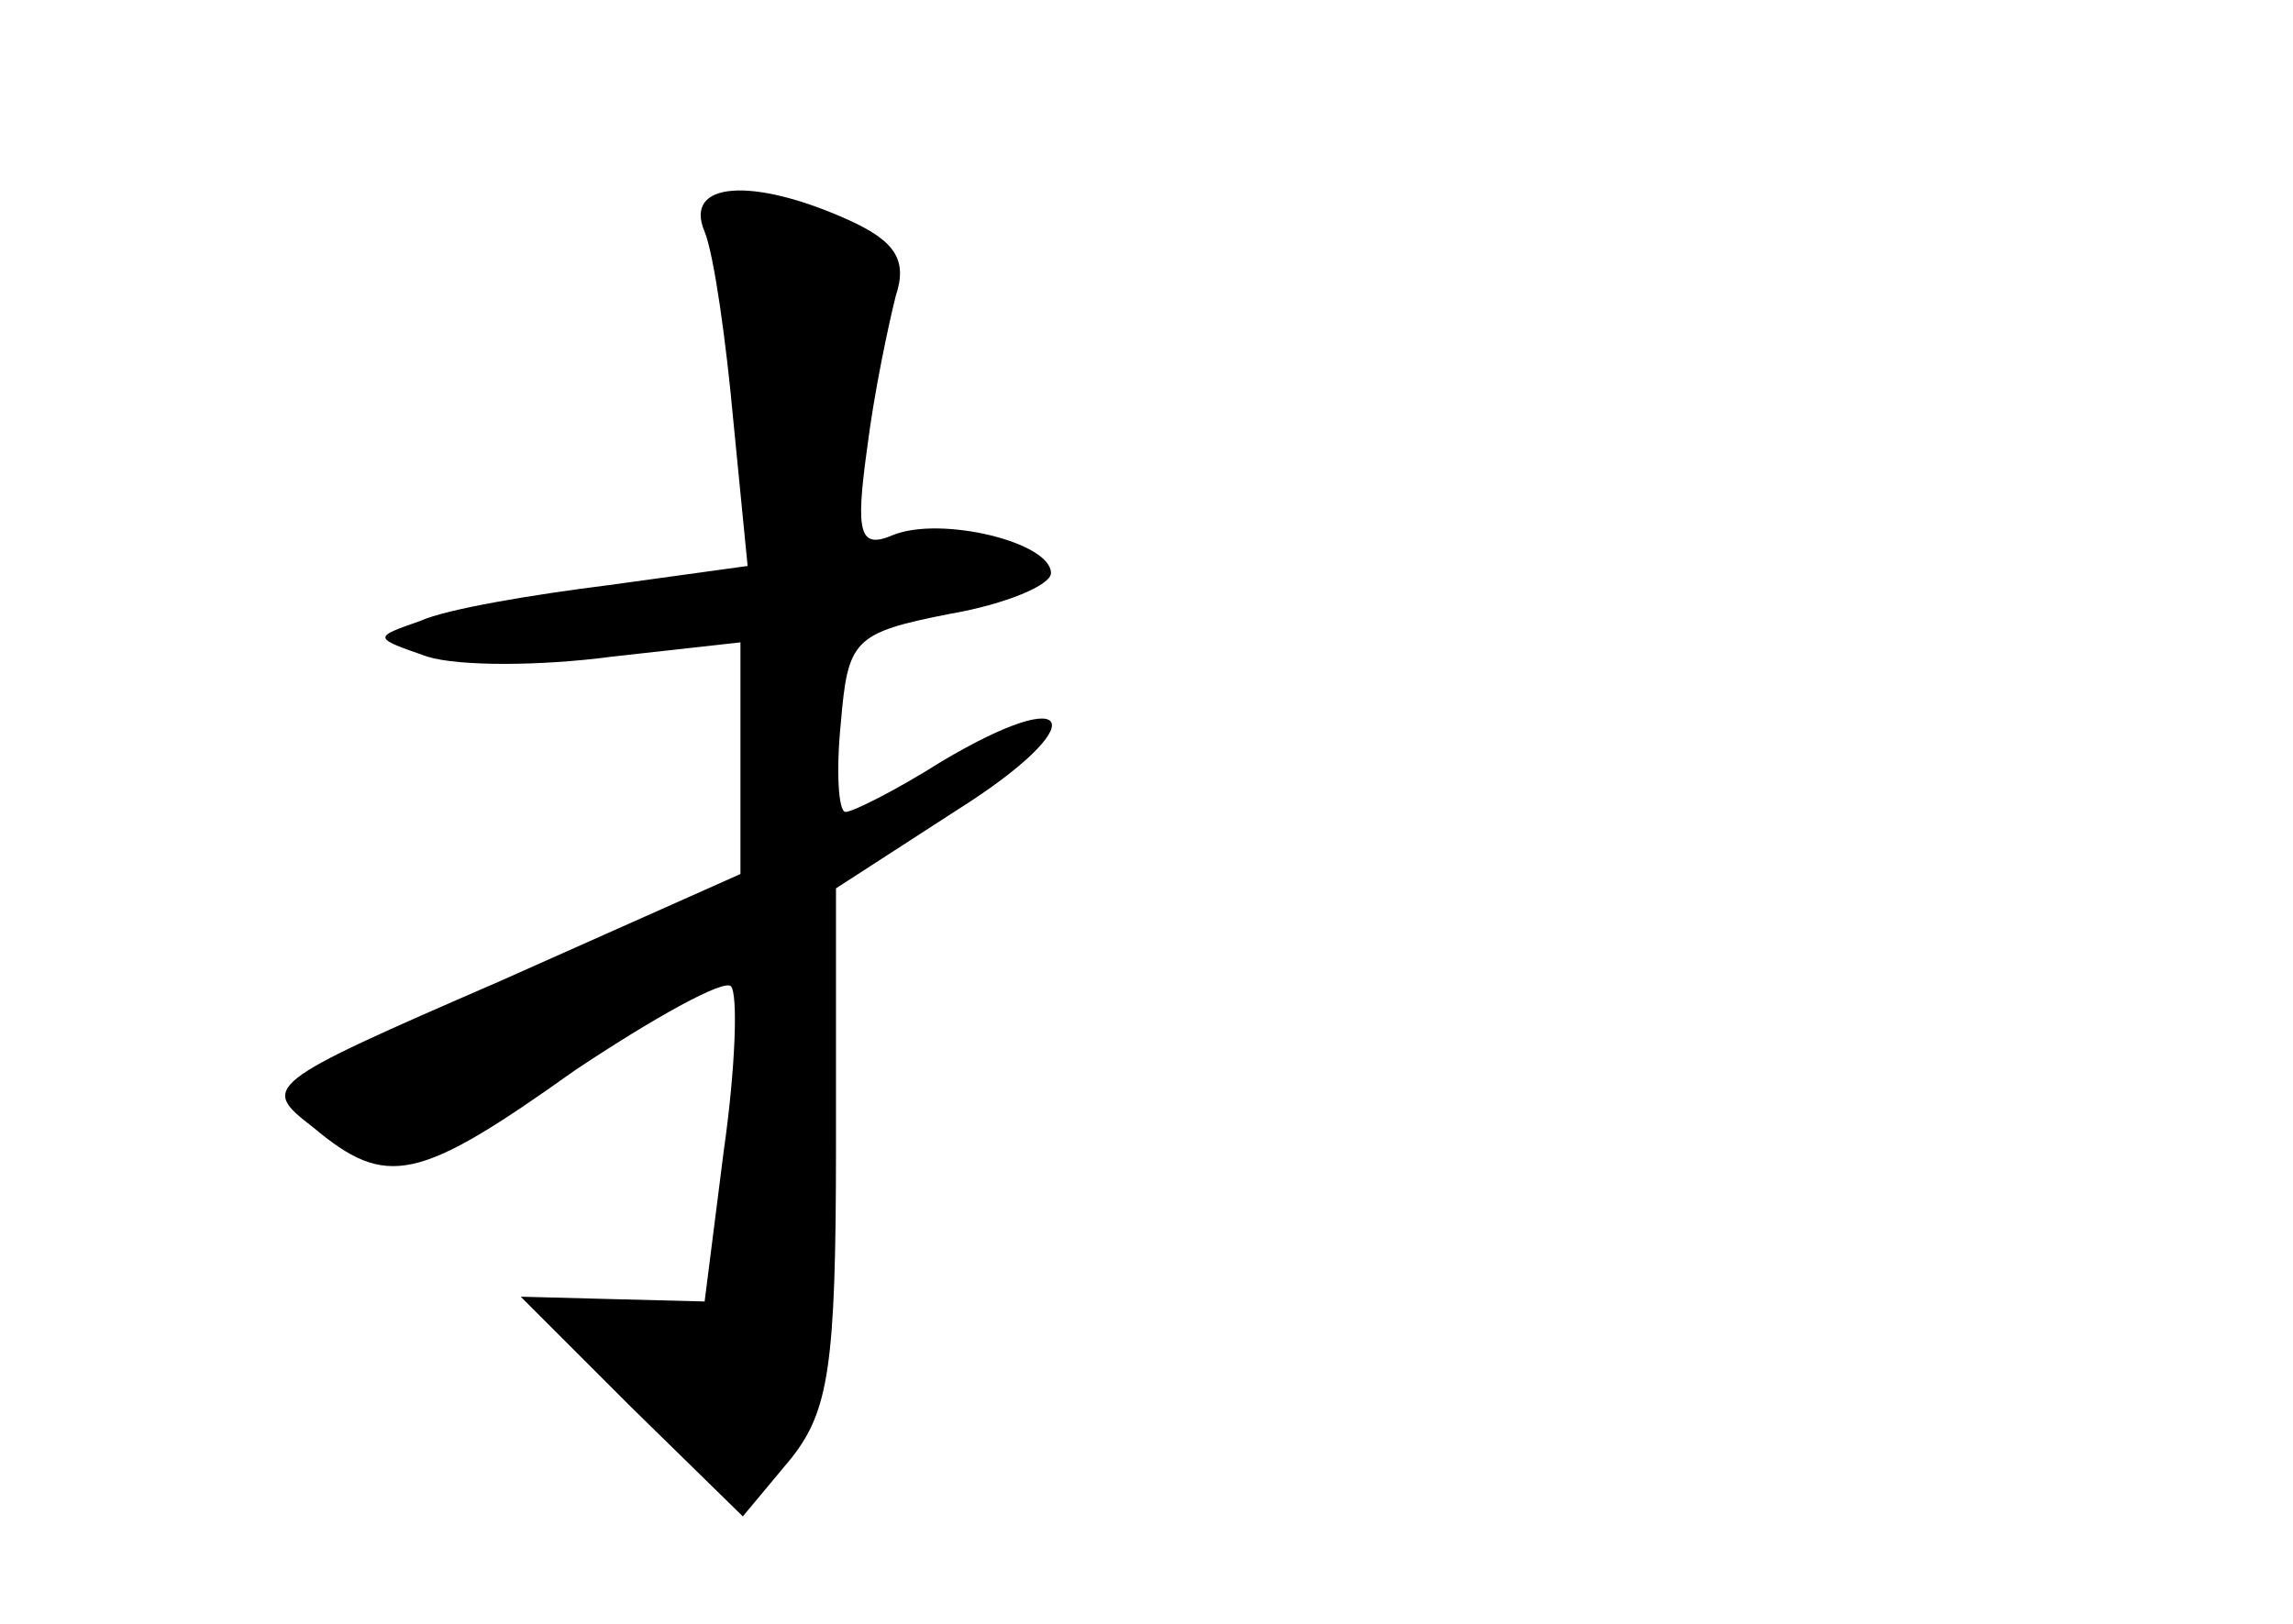 <?xml version="1.0" standalone="no"?>
<!DOCTYPE svg PUBLIC "-//W3C//DTD SVG 20010904//EN"
 "http://www.w3.org/TR/2001/REC-SVG-20010904/DTD/svg10.dtd">
<svg version="1.0" xmlns="http://www.w3.org/2000/svg"
 width="96pt" height="68pt" viewBox="0 0 96 68"
 preserveAspectRatio="xMidYMid meet">
<g transform="translate(0,68) scale(0.1,-0.1)"
fill="#000000" stroke="none">
<path d="M295 583 c4 -10 9 -46 12 -79 l6 -61 -58 -8 c-32 -4 -68 -10 -79 -15
-20 -7 -20 -7 3 -15 13 -4 47 -4 77 0 l54 6 0 -49 0 -48 -101 -45 c-99 -43
-100 -44 -78 -61 31 -26 44 -23 110 24 33 22 62 38 65 35 3 -3 2 -34 -3 -69
l-8 -63 -39 1 -38 1 46 -46 47 -46 20 24 c16 20 19 39 19 131 l0 108 51 33
c57 36 50 54 -7 20 -19 -12 -37 -21 -40 -21 -3 0 -4 17 -2 37 3 35 5 38 46 46
23 4 42 12 42 17 0 13 -46 24 -66 16 -14 -6 -16 0 -11 36 3 24 9 52 12 64 5
15 0 23 -20 32 -40 18 -69 16 -60 -5z"/>
</g>
</svg>
